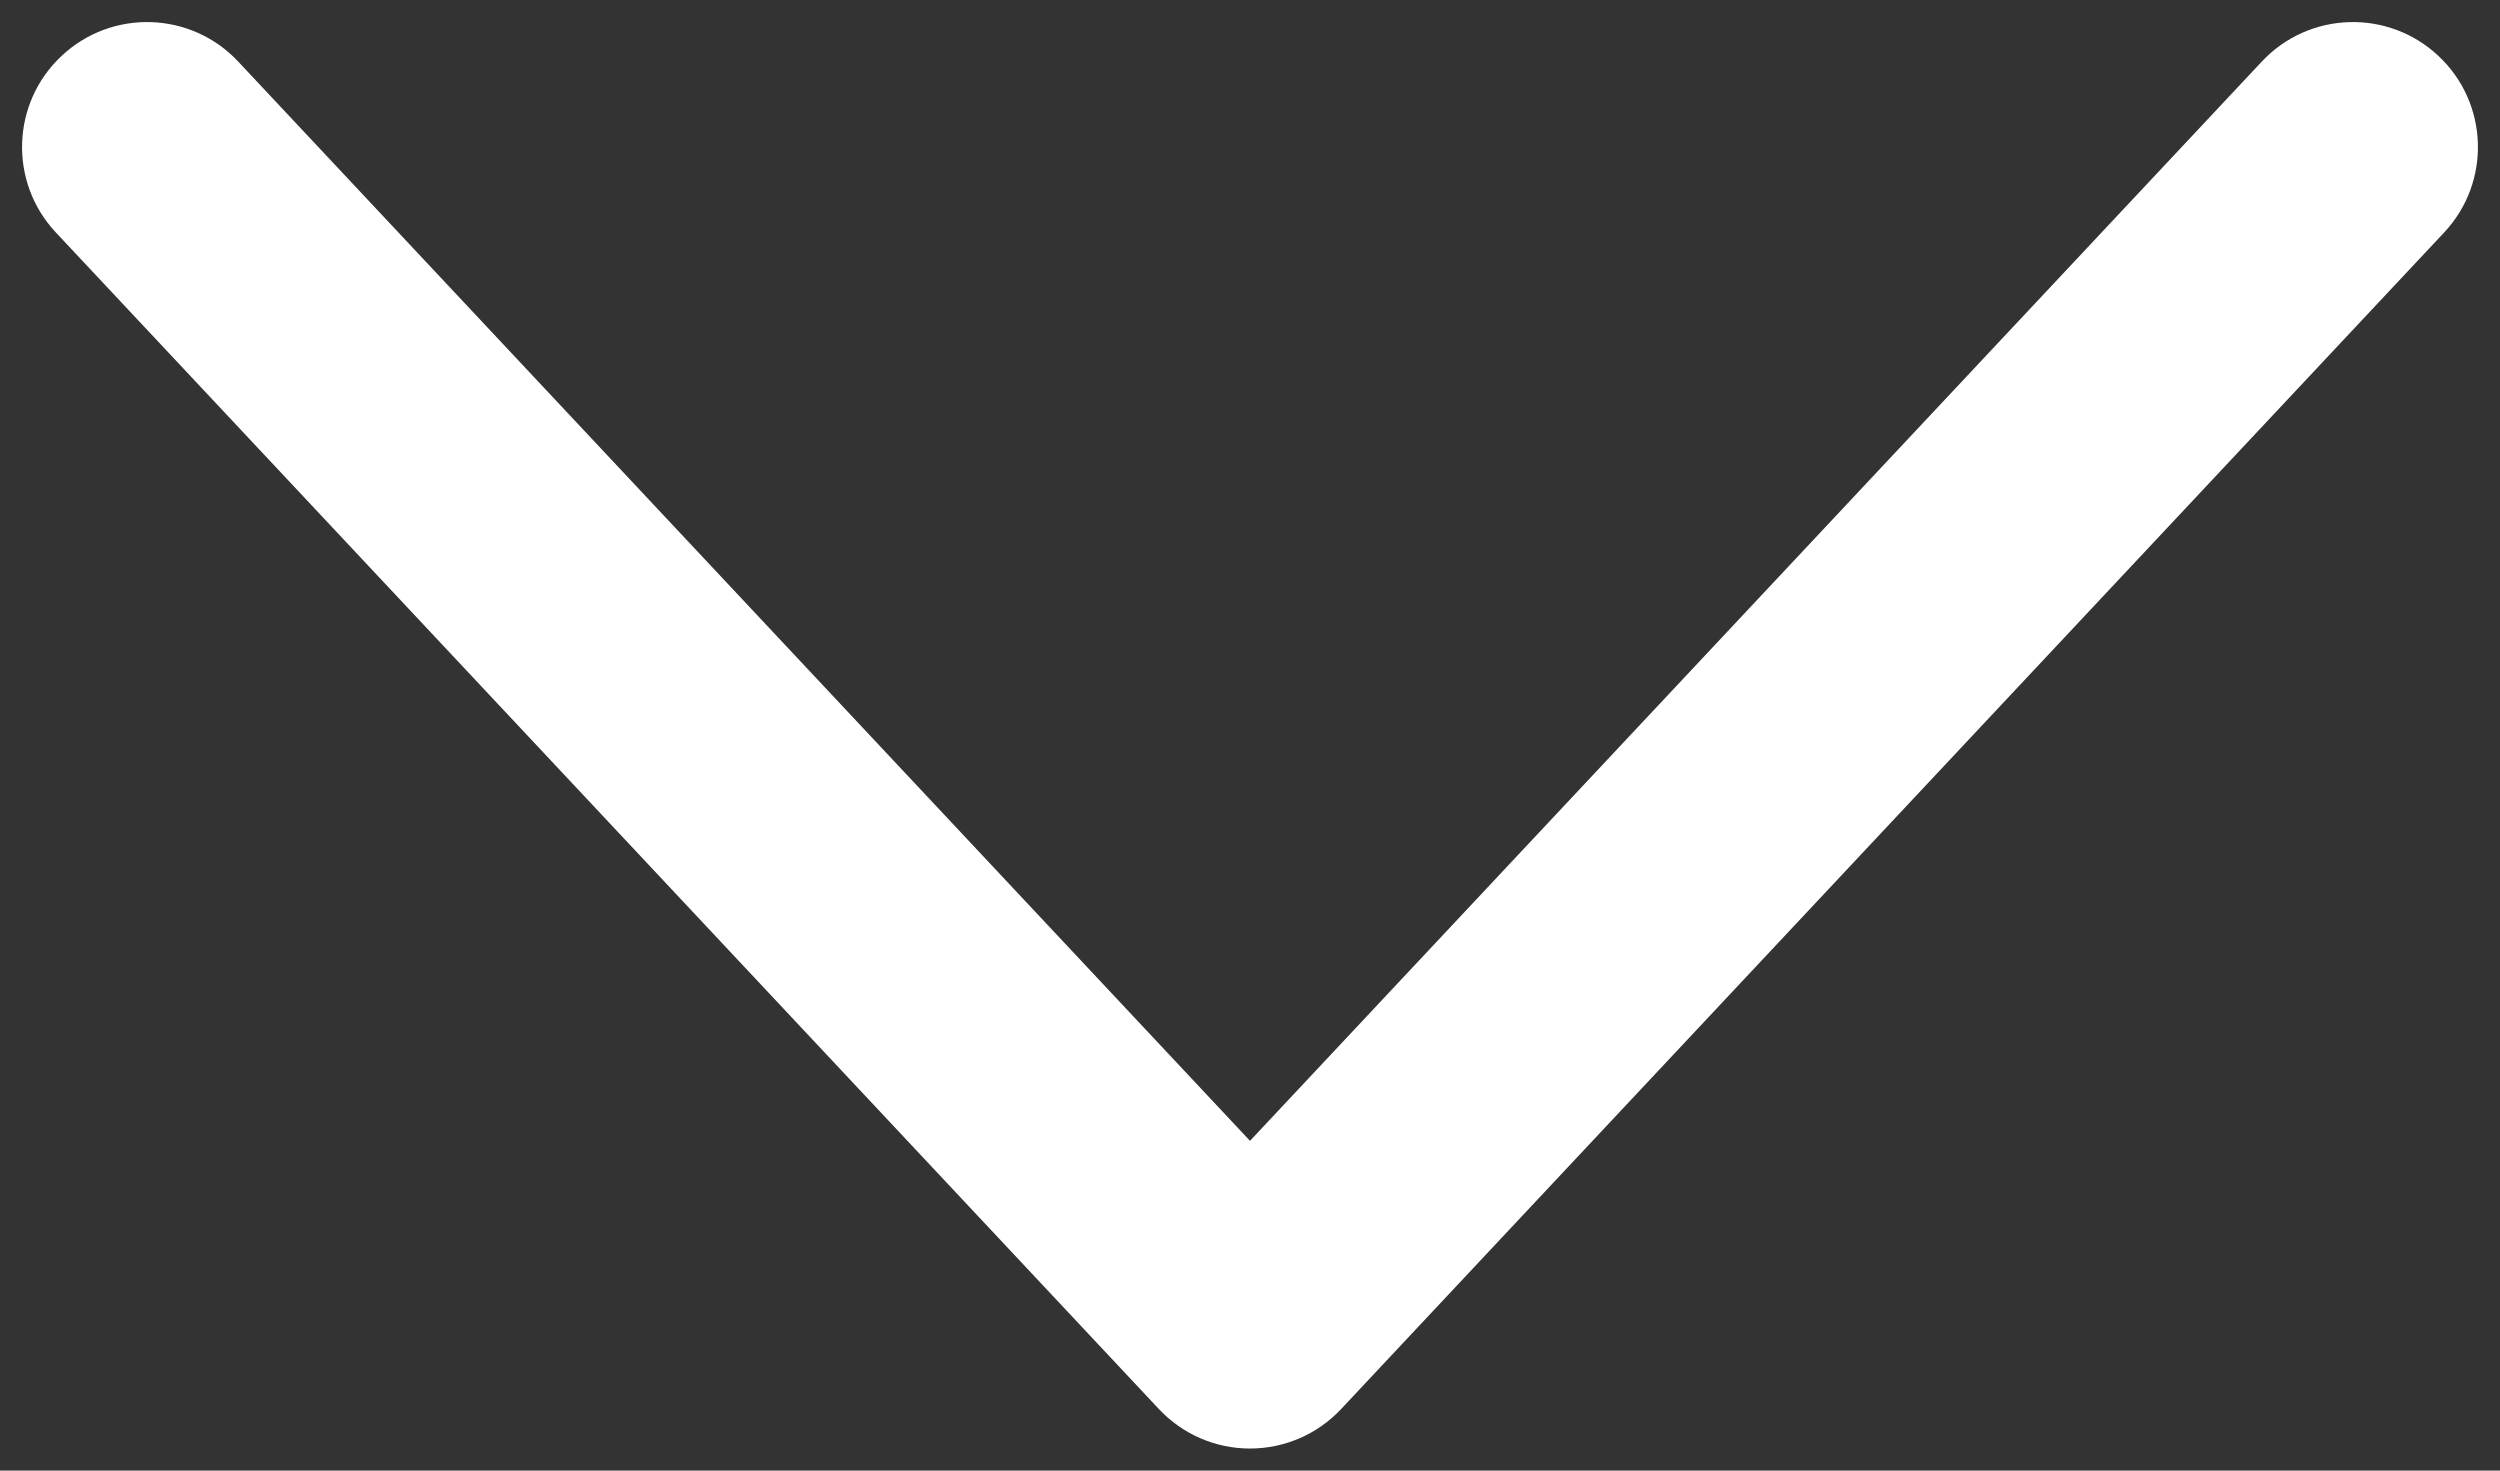 <svg width="17" height="10" viewBox="0 0 17 10" fill="none" xmlns="http://www.w3.org/2000/svg">
<rect x="0" y="0" width="17" height="10" fill="#333333" stroke="none"/>
<path d="M1.62 0.419C1.299 0.076 0.761 0.059 0.419 0.38C0.076 0.701 0.059 1.239 0.38 1.581L1.62 0.419ZM16.62 1.581C16.941 1.239 16.924 0.701 16.581 0.38C16.239 0.059 15.701 0.076 15.38 0.419L16.62 1.581ZM8.5 9L7.88 9.581C8.041 9.753 8.265 9.85 8.5 9.85C8.735 9.85 8.959 9.753 9.12 9.581L8.5 9ZM0.38 1.581L7.88 9.581L9.12 8.419L1.62 0.419L0.38 1.581ZM9.12 9.581L16.62 1.581L15.38 0.419L7.88 8.419L9.12 9.581Z" fill="white"/>
</svg>
